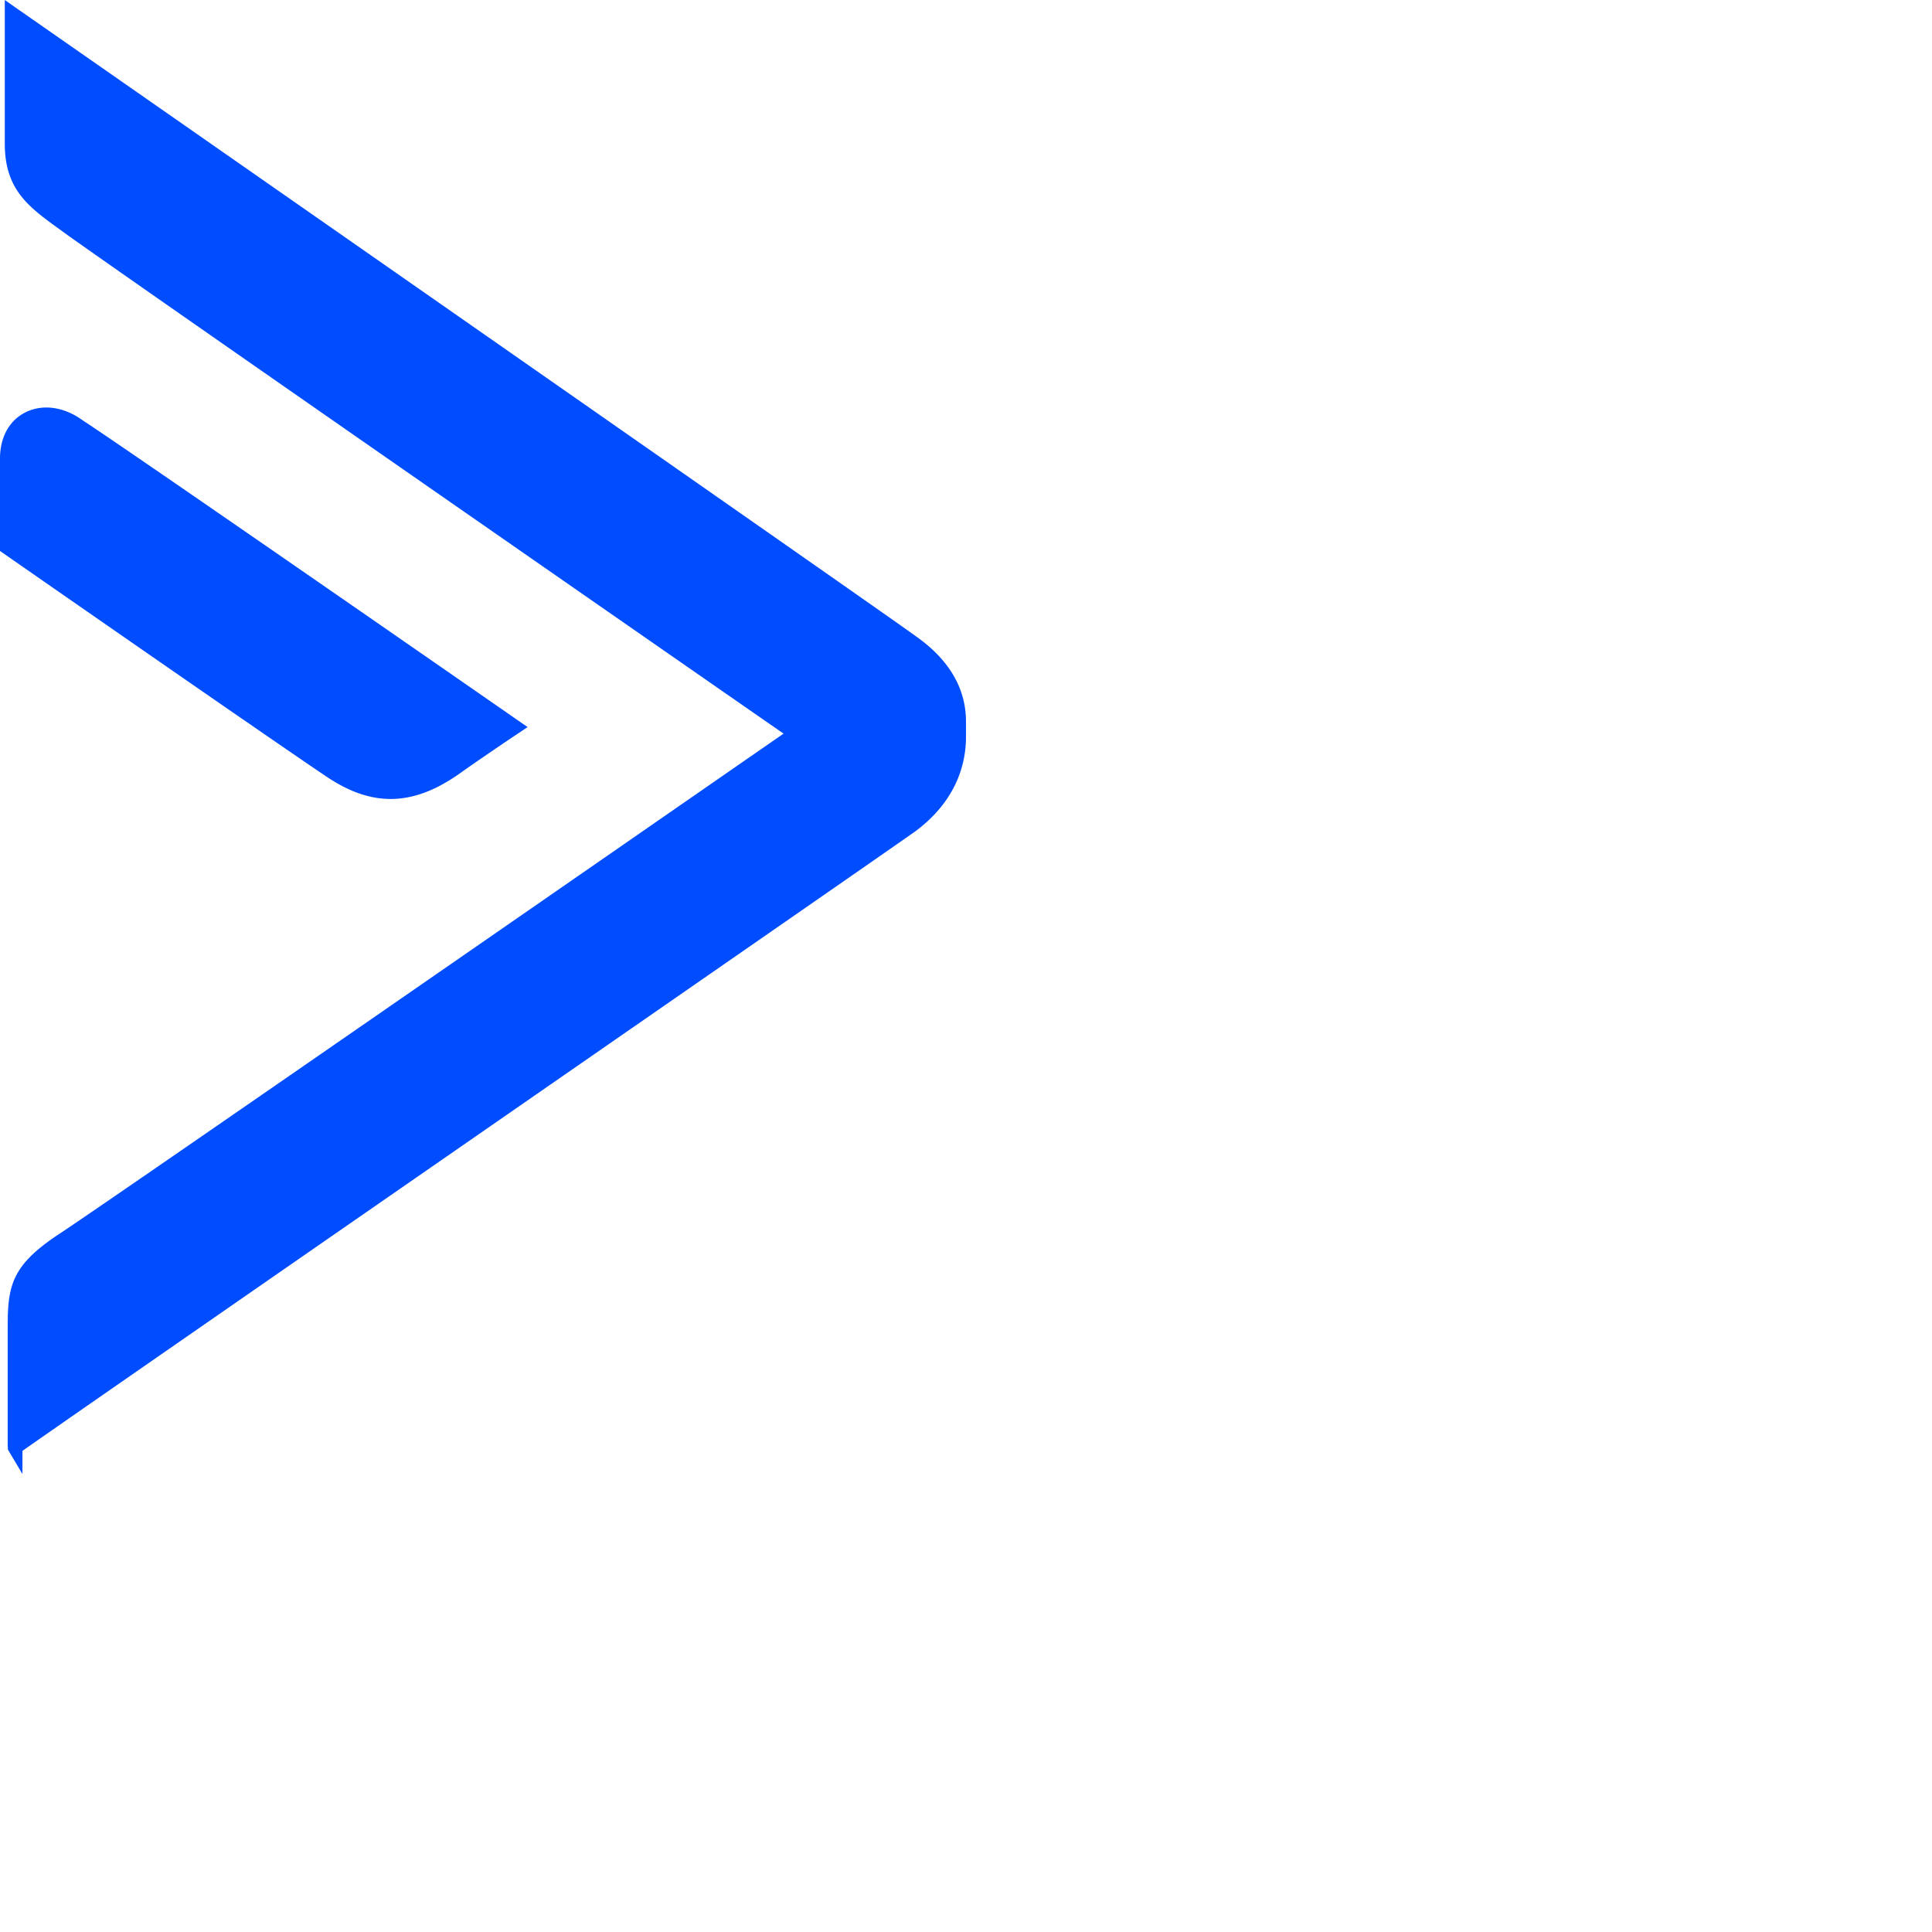 <svg xmlns="http://www.w3.org/2000/svg" version="1.1" viewBox="0 0 512 512" fill="currentColor"><path fill="#004CFF" d="m1.273 0l3.049 2.142c9.488 6.603 232.185 161.826 238.397 166.475c8.795 6.174 13.281 13.81 13.281 22.668v4.397c-.1 6.842-2.558 16.469-13.28 24.52l-.039.026c-5.166 3.692-57.747 40.12-113.415 78.701c-4.9 3.397-9.858 6.832-14.827 10.275l-3.314 2.297C61.96 345.572 12.62 379.777 5.947 384.498v6.136l-3.641-6.124c-.177-.315-.34-.58-.151-1.008H2.04v-32.03c0-10.924 1.21-16.178 13.37-24.28c5.179-3.33 49.529-33.955 94.578-65.128l5.3-3.668c41.513-28.73 82.338-57.033 92.364-63.974C186.484 179.718 27.796 69.554 16.923 61.59l-1.286-.932C7.598 54.836 1.273 50.25 1.273 38.128zM21.86 111.361c10.736 6.905 114.562 78.954 115.608 79.697l2.356 1.626l-2.394 1.6s-7.018 4.675-14.805 10.118c-6.666 4.889-12.903 7.333-19.102 7.333c-5.506 0-10.962-1.915-16.708-5.733c-6.12-4.086-23.363-15.98-40.816-28.064l-2.38-1.648A27212.89 27212.89 0 0 1 .832 146.592l-.832-.58v-24.47c0-5.62 2.42-10.067 6.666-12.222c4.548-2.318 10.231-1.562 15.195 2.041"/></svg>